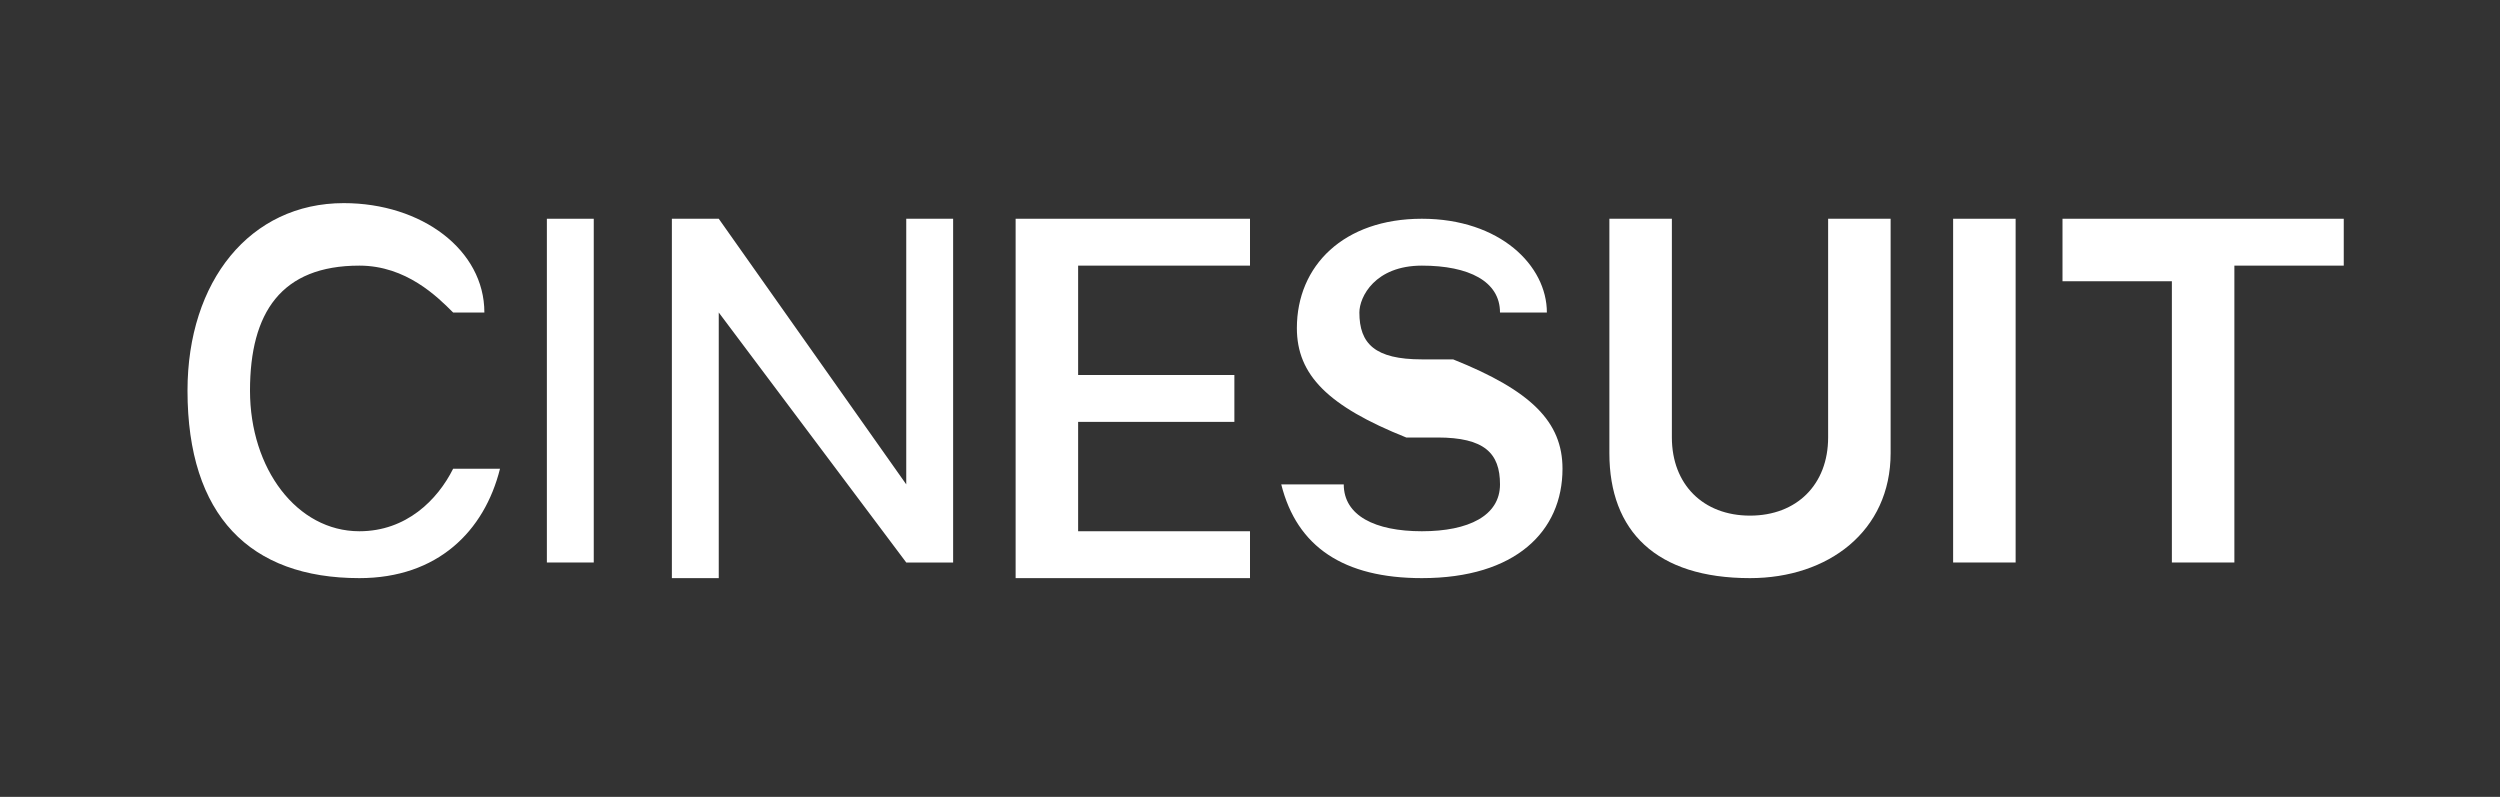 <?xml version="1.0" encoding="utf-8"?>
<!-- Generator: Adobe Illustrator 28.0.0, SVG Export Plug-In . SVG Version: 6.00 Build 0)  -->
<svg version="1.1" id="Layer_1" xmlns="http://www.w3.org/2000/svg" xmlns:xlink="http://www.w3.org/1999/xlink" x="0px" y="0px"
	 viewBox="0 0 16 5.1" style="enable-background:new 0 0 16 5.1;" xml:space="preserve">
<rect x="0" y="0" width="16" height="5.1" fill="#333333" stroke="none"/>
<style type="text/css">
	.st0{display:none;fill:#FFFFFF;}
	.st1{display:none;}
	.st2{display:inline;}
	.st3{fill:#FFFFFF;}
</style>
<path class="st0" d="M8-2.2C7.3-2.2,6.2-3,5-3C3.4-3,2-2.1,1.2-0.7c-1.6,2.8-0.4,7,1.2,9.3C3.1,9.8,4,11,5.2,11c1.2,0,1.6-0.8,3-0.8
	c1.4,0,1.8,0.8,3.1,0.7c1.3,0,2.1-1.1,2.8-2.3c0.9-1.3,1.3-2.6,1.3-2.6c0,0-2.4-0.9-2.5-3.7c0-2.3,1.9-3.5,2-3.5
	C13.9-2.8,12.2-3,11.6-3C10-3.1,8.7-2.2,8-2.2z M10.6-4.5c0.6-0.8,1.1-1.9,1-2.9c-0.9,0-2.1,0.6-2.7,1.4c-0.6,0.7-1.1,1.8-1,2.9
	C8.9-3.1,10-3.8,10.6-4.5"/>
<g class="st1">
	<path class="st2" d="M1.2,2.5L1.2,2.5c0-0.7,0.4-1.2,1-1.2c0.5,0,0.9,0.3,0.9,0.7l0,0H2.8l0,0C2.7,1.9,2.5,1.7,2.2,1.7
		C1.8,1.7,1.5,2,1.5,2.5v0c0,0.5,0.3,0.9,0.7,0.9c0.3,0,0.5-0.2,0.6-0.4l0,0h0.3l0,0C3.1,3.4,2.7,3.7,2.2,3.7
		C1.6,3.7,1.2,3.3,1.2,2.5z"/>
	<path class="st2" d="M3.5,1.4h0.3v2.2H3.5V1.4z"/>
	<path class="st2" d="M4.3,1.4h0.3l1.2,1.7h0V1.4h0.3v2.2H5.8L4.6,2h0v1.7H4.3V1.4z"/>
	<path class="st2" d="M6.5,1.4h1.4v0.3H6.9v0.7h1v0.3h-1v0.7h1.1v0.3H6.5V1.4z"/>
	<path class="st2" d="M8.2,3.1L8.2,3.1l0.4,0l0,0c0,0.2,0.2,0.3,0.5,0.3c0.3,0,0.5-0.1,0.5-0.3v0c0-0.2-0.1-0.3-0.4-0.3l-0.2,0
		C8.5,2.6,8.2,2.4,8.2,2.1v0c0-0.4,0.3-0.7,0.8-0.7c0.5,0,0.8,0.3,0.8,0.6l0,0H9.5l0,0c0-0.2-0.2-0.3-0.5-0.3C8.8,1.7,8.7,1.9,8.7,2
		v0c0,0.2,0.1,0.3,0.4,0.3l0.2,0C9.8,2.5,10,2.7,10,3v0c0,0.4-0.3,0.7-0.9,0.7C8.6,3.7,8.2,3.5,8.2,3.1z"/>
	<path class="st2" d="M10.3,2.9V1.4h0.4v1.4c0,0.3,0.2,0.5,0.5,0.5s0.5-0.2,0.5-0.5V1.4h0.4v1.5c0,0.5-0.4,0.8-0.9,0.8
		C10.6,3.7,10.3,3.4,10.3,2.9z"/>
	<path class="st2" d="M12.5,1.4h0.4v2.2h-0.4V1.4z"/>
	<path class="st2" d="M13.9,1.8h-0.7V1.4h1.7v0.3h-0.7v1.9h-0.4V1.8z"/>
</g>
<g>
	<path class="st3" d="M1.2,2.5L1.2,2.5c0-0.7,0.4-1.2,1-1.2c0.5,0,0.9,0.3,0.9,0.7l0,0H2.9l0,0C2.8,1.9,2.6,1.7,2.3,1.7
		C1.8,1.7,1.6,2,1.6,2.5v0c0,0.5,0.3,0.9,0.7,0.9c0.3,0,0.5-0.2,0.6-0.4l0,0h0.3l0,0C3.1,3.4,2.8,3.7,2.3,3.7
		C1.6,3.7,1.2,3.3,1.2,2.5z"/>
	<path class="st3" d="M3.5,1.4h0.3v2.2H3.5V1.4z"/>
	<path class="st3" d="M4.3,1.4h0.3l1.2,1.7h0V1.4h0.3v2.2H5.8L4.6,2h0v1.7H4.3V1.4z"/>
	<path class="st3" d="M6.5,1.4H8v0.3H6.9v0.7h1v0.3h-1v0.7H8v0.3H6.5V1.4z"/>
	<path class="st3" d="M8.2,3.1L8.2,3.1l0.4,0l0,0c0,0.2,0.2,0.3,0.5,0.3c0.3,0,0.5-0.1,0.5-0.3v0c0-0.2-0.1-0.3-0.4-0.3l-0.2,0
		C8.5,2.6,8.3,2.4,8.3,2.1v0c0-0.4,0.3-0.7,0.8-0.7c0.5,0,0.8,0.3,0.8,0.6l0,0H9.6l0,0c0-0.2-0.2-0.3-0.5-0.3C8.8,1.7,8.7,1.9,8.7,2
		v0c0,0.2,0.1,0.3,0.4,0.3l0.2,0C9.8,2.5,10,2.7,10,3v0c0,0.4-0.3,0.7-0.9,0.7C8.6,3.7,8.3,3.5,8.2,3.1z"/>
	<path class="st3" d="M10.3,2.9V1.4h0.4v1.4c0,0.3,0.2,0.5,0.5,0.5s0.5-0.2,0.5-0.5V1.4h0.4v1.5c0,0.5-0.4,0.8-0.9,0.8
		C10.6,3.7,10.3,3.4,10.3,2.9z"/>
	<path class="st3" d="M12.5,1.4h0.4v2.2h-0.4V1.4z"/>
	<path class="st3" d="M13.9,1.8h-0.7V1.4H15v0.3h-0.7v1.9h-0.4V1.8z"/>
</g>
</svg>
